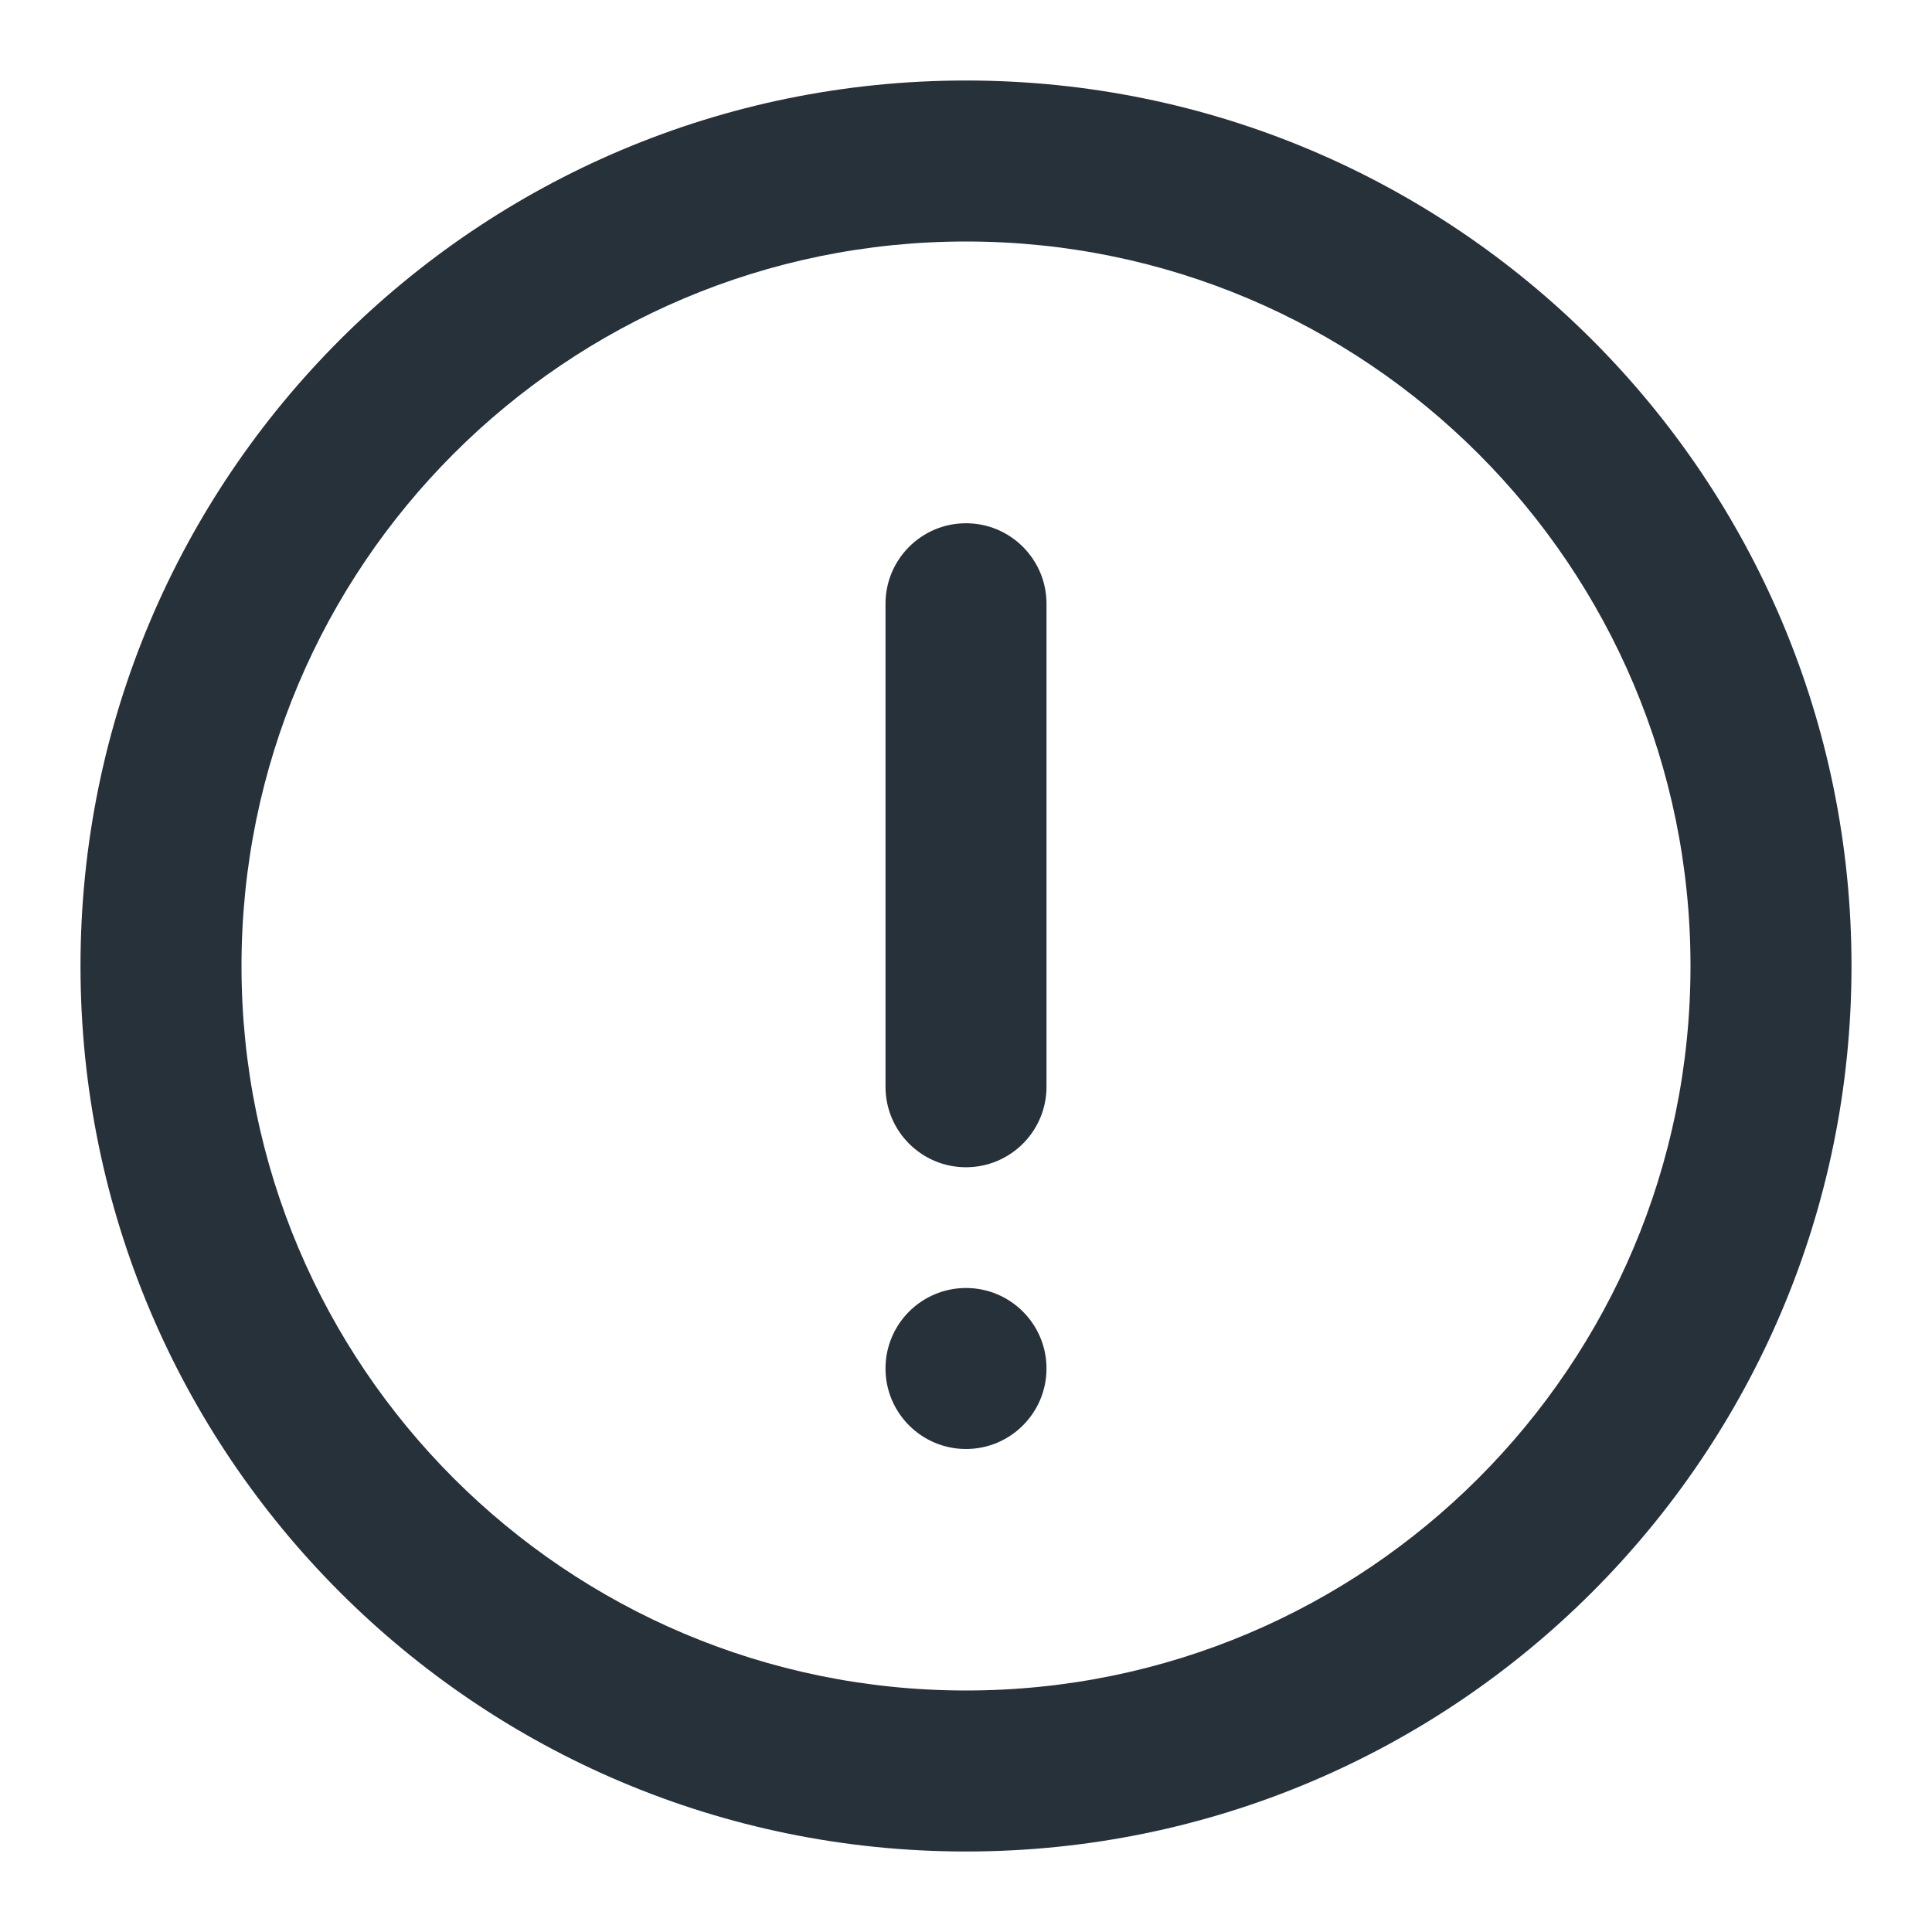 <svg width="24" height="24" viewBox="0 0 24 24" fill="none" color="#26313A"
    xmlns="http://www.w3.org/2000/svg">
    <path d="M12 6.5C12.552 6.5 13 6.948 13 7.5V13.5C13 14.052 12.552 14.5 12 14.5C11.448 14.5 11 14.052 11 13.5V7.5C11 6.948 11.448 6.5 12 6.5Z" fill="currentColor"/>
    <path d="M12 16C11.448 16 11 16.448 11 17C11 17.552 11.448 18 12 18C12.552 18 13 17.552 13 17C13 16.448 12.552 16 12 16Z" fill="currentColor"/>
    <path fill-rule="evenodd" clip-rule="evenodd" d="M1 12C1 5.925 5.925 1 12 1C18.075 1 23 5.925 23 12C23 18.075 18.075 23 12 23C5.925 23 1 18.075 1 12ZM12 3C7.029 3 3 7.029 3 12C3 16.971 7.029 21 12 21C16.971 21 21 16.971 21 12C21 7.029 16.971 3 12 3Z" fill="currentColor"/>
</svg>
